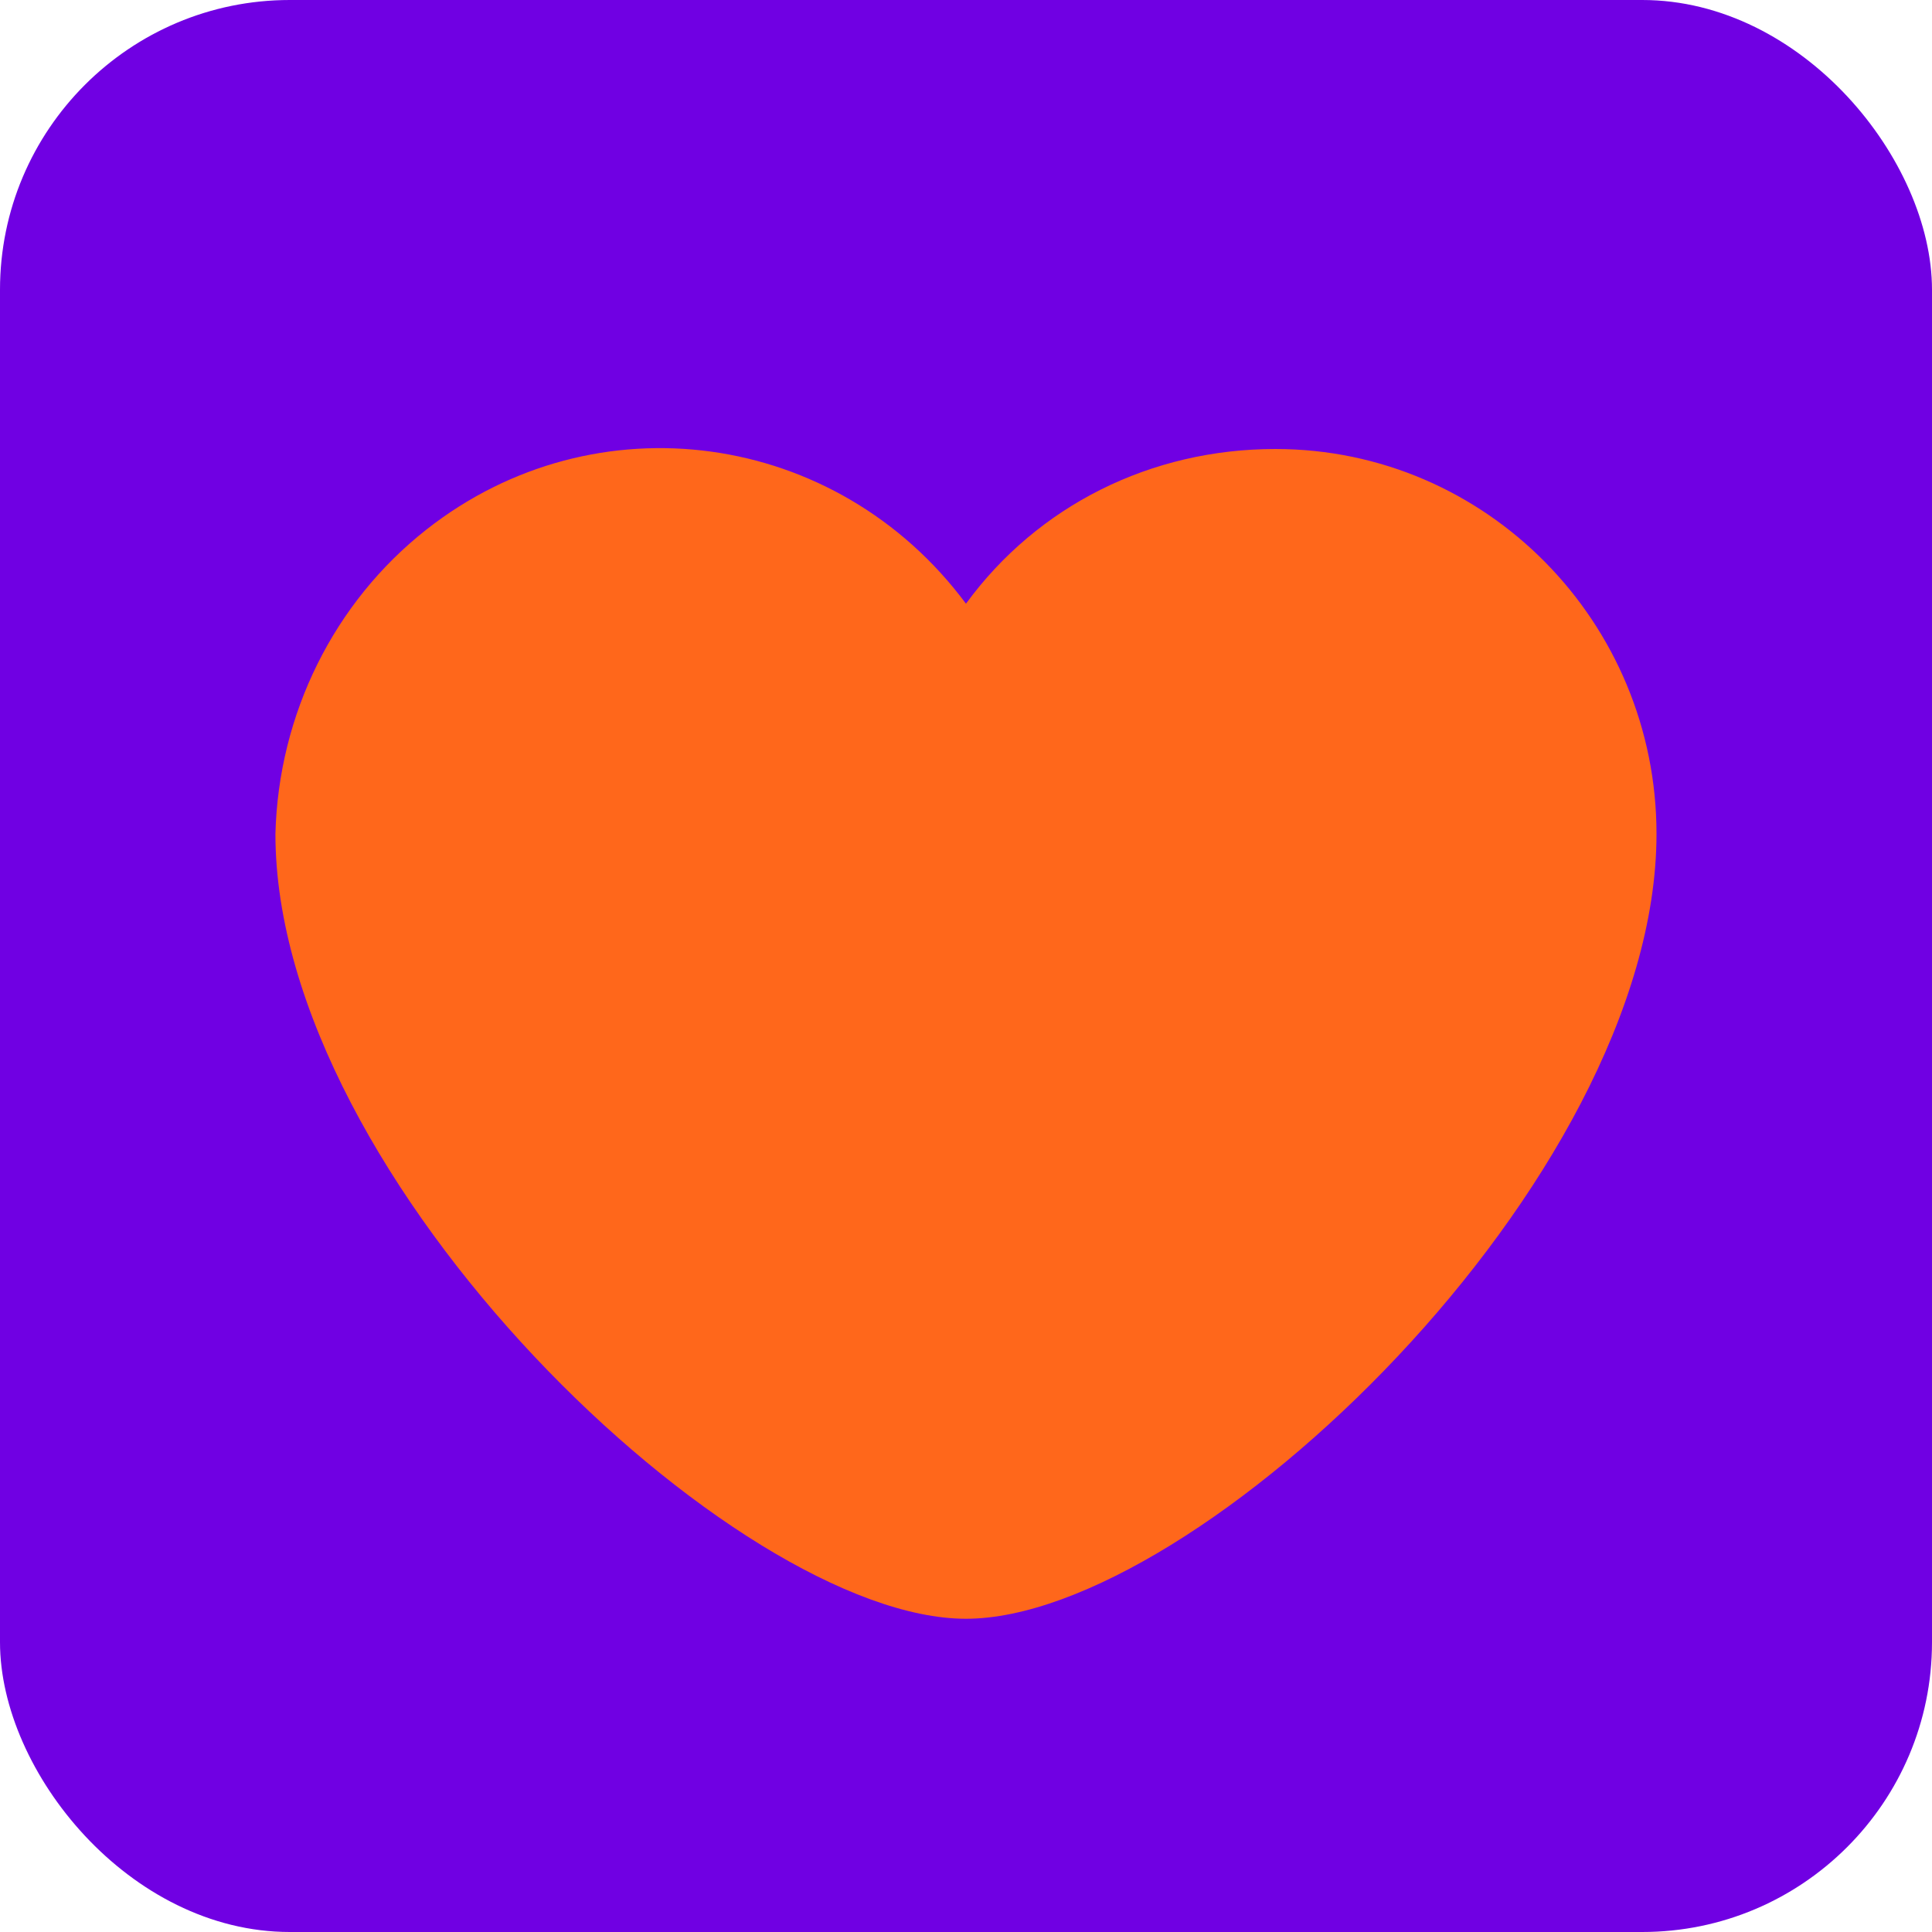 <svg viewBox="0 0 512 512" xmlns="http://www.w3.org/2000/svg"><rect width="512" height="512" rx="76.8" fill="#7000E3"/><path fill="#FF671B" d="M256 160v-.001c-34.22-46.08-98.23-54.87-142.99-19.66 -24.5 19.27-39.21 48.92-40.02 80.65 0 92 122 208 183 208s183-116 183-208c0-56-45-102-101-102 -33 0-63 15-82 41Z"/></svg>